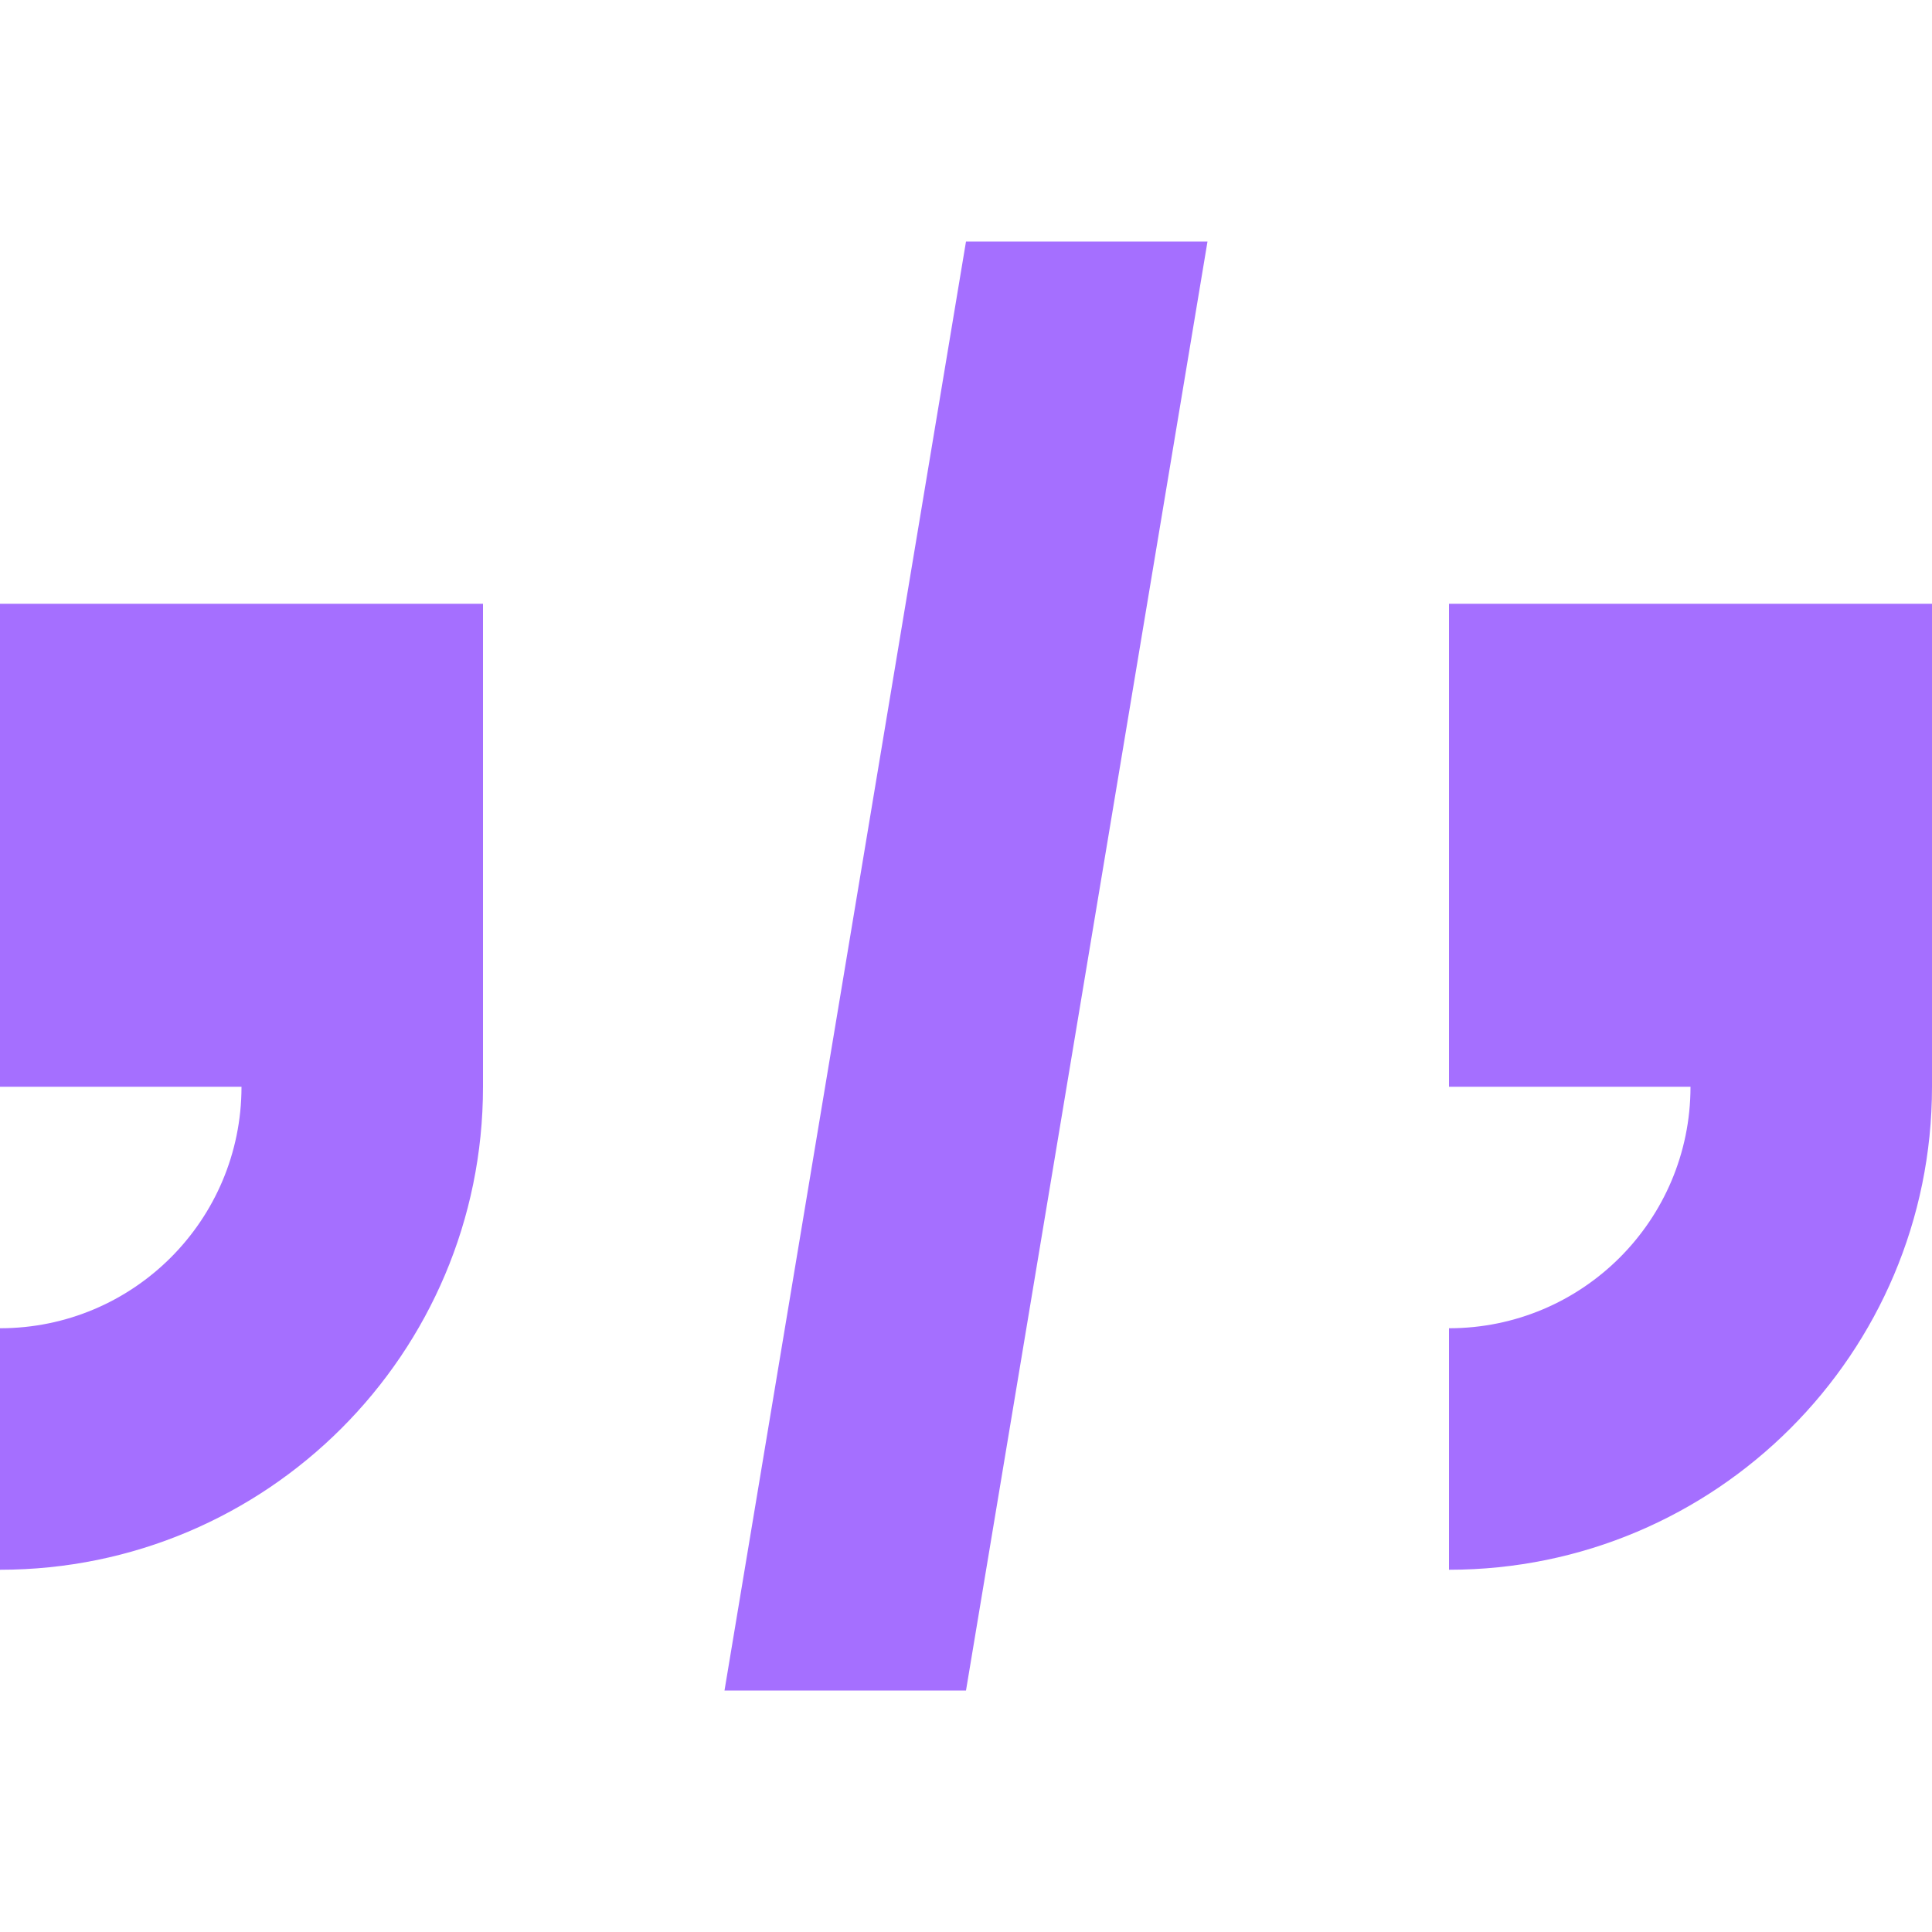 <svg width="16" height="16" viewBox="0 0 16 16" fill="none" xmlns="http://www.w3.org/2000/svg">
<path fill-rule="evenodd" clip-rule="evenodd" d="M4 5H0V9H2C2 10.105 1.105 11 0 11V13C2.209 13 4 11.209 4 9V5Z" fill="#A56FFF"/>
<path d="M8 14H6L8 2H10L8 14Z" fill="#A56FFF"/>
<path fill-rule="evenodd" clip-rule="evenodd" d="M16 5H12V9H14C14 10.105 13.105 11 12 11V13C14.209 13 16 11.209 16 9V5Z" fill="#A56FFF"/>
</svg>
